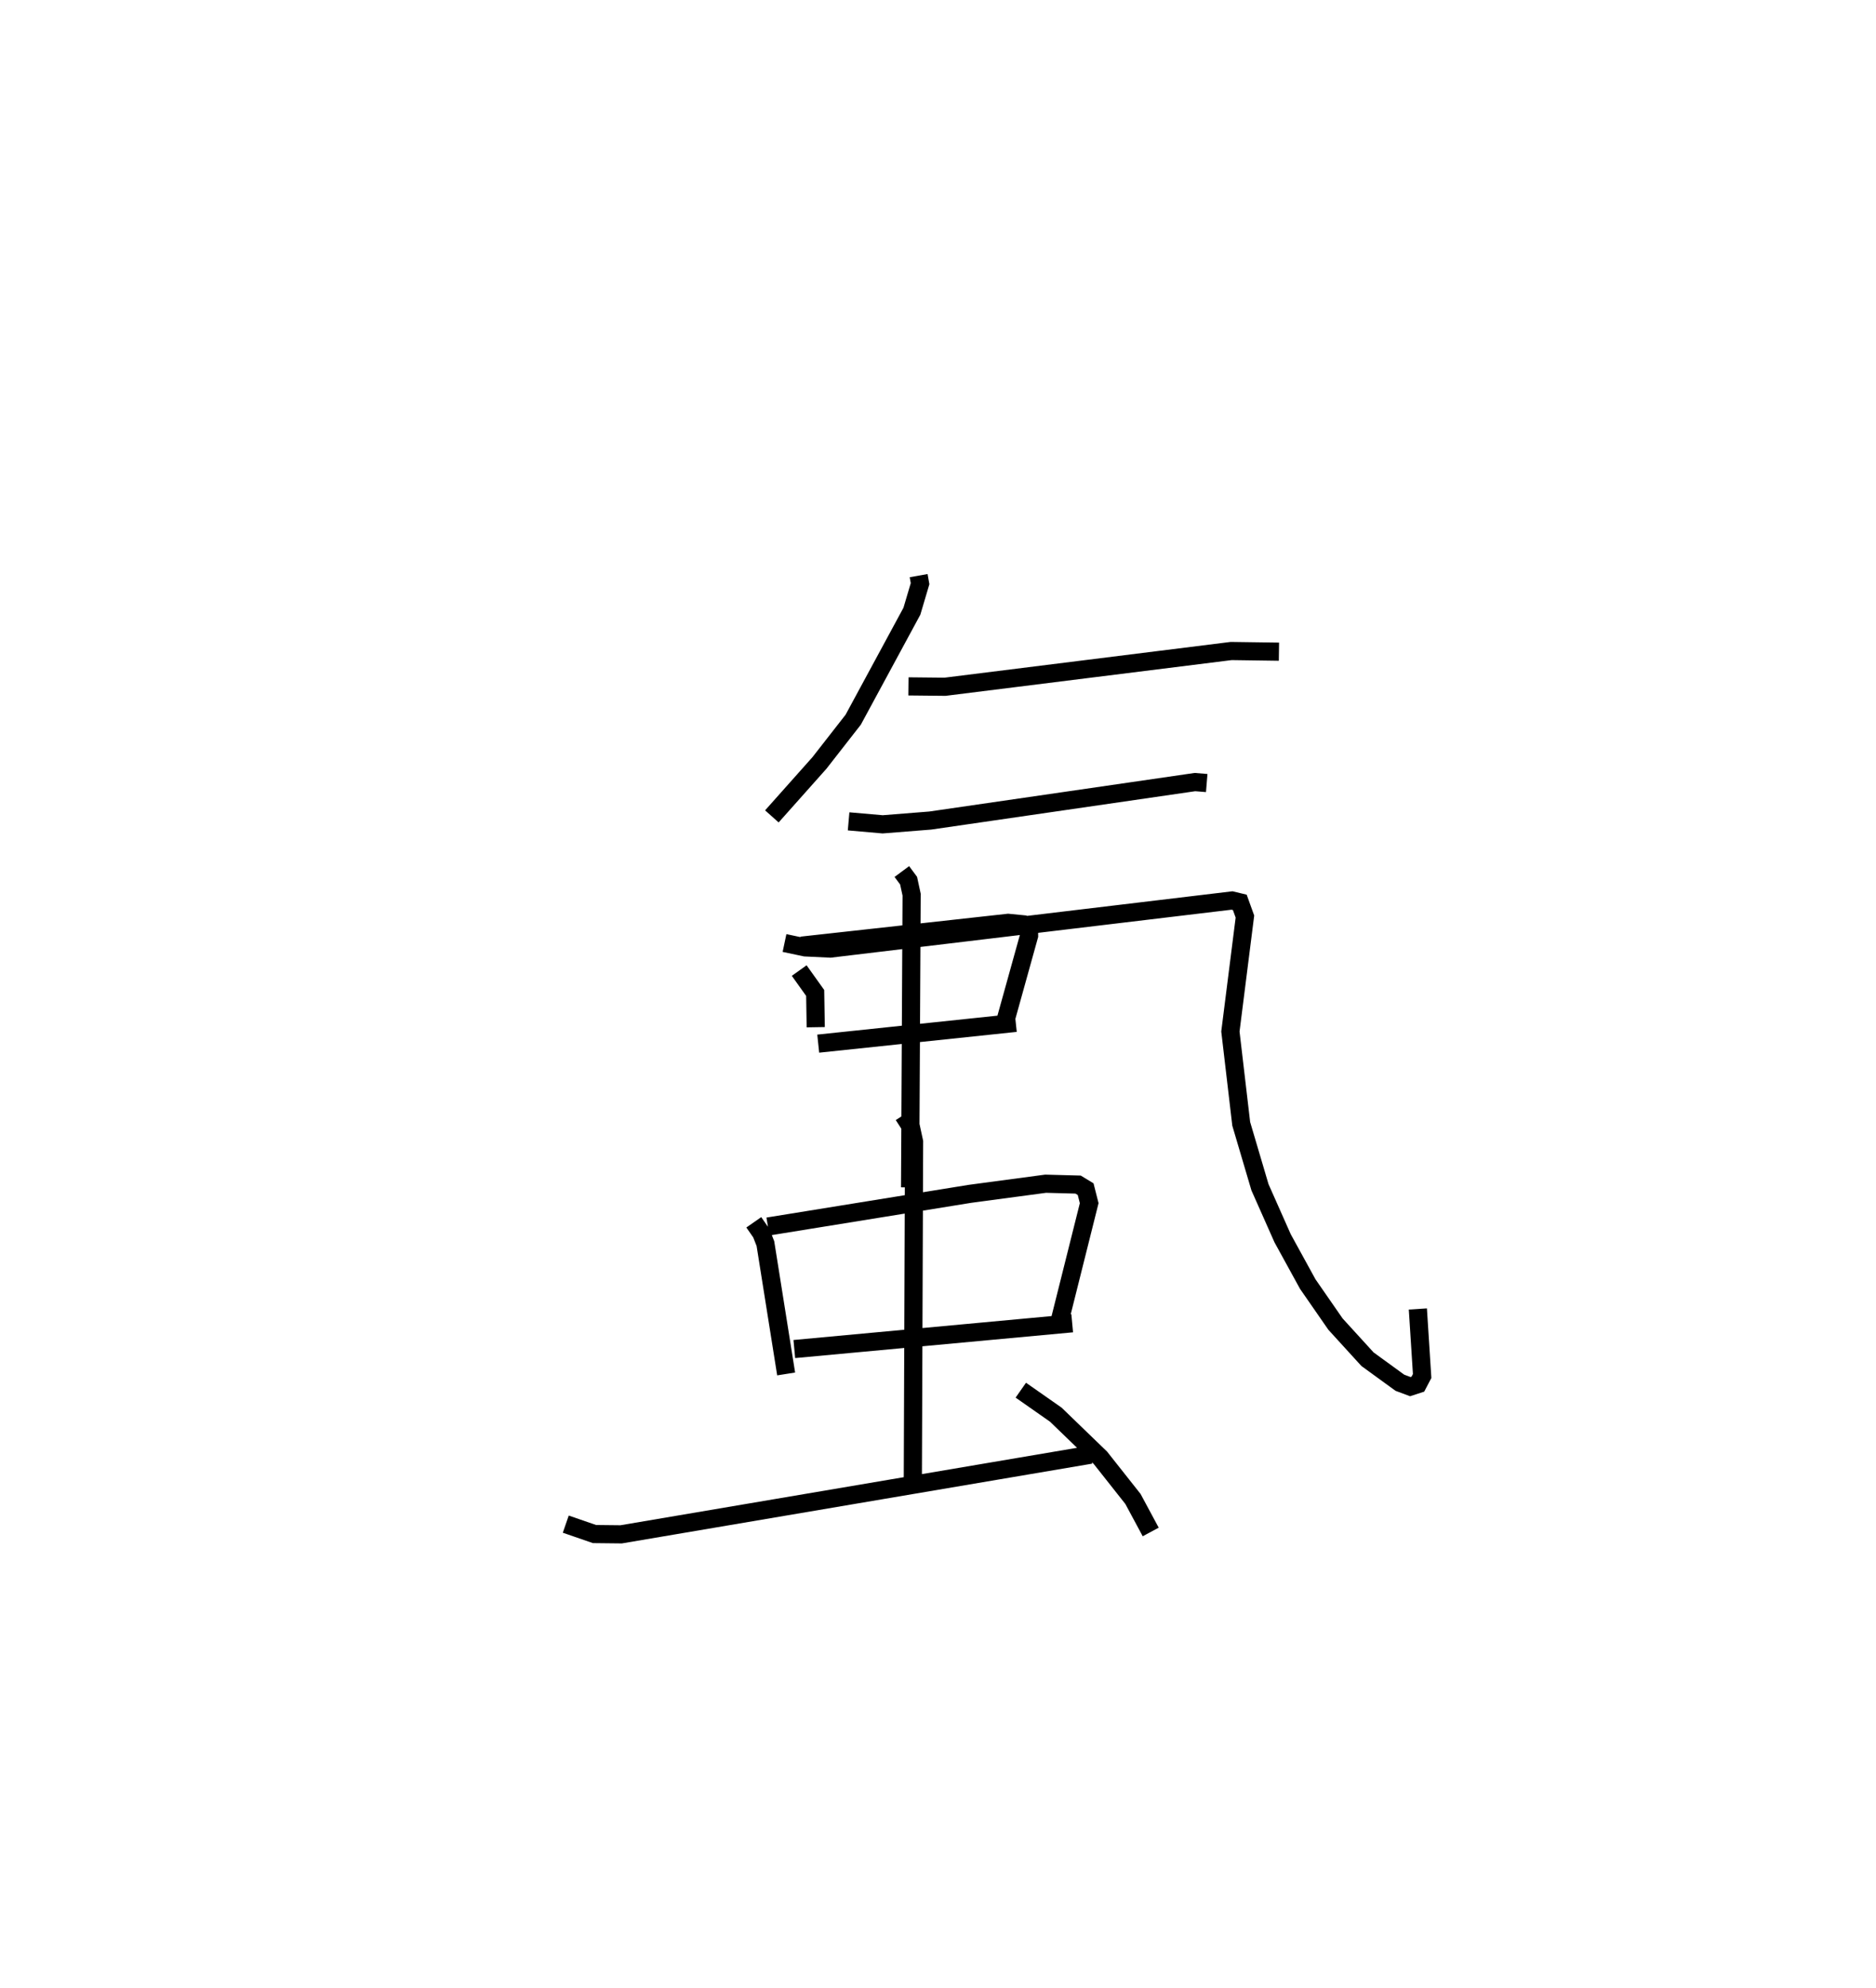<?xml version="1.0" encoding="utf-8" ?>
<svg baseProfile="full" height="109.511" version="1.1" width="103.337" xmlns="http://www.w3.org/2000/svg" xmlns:ev="http://www.w3.org/2001/xml-events" xmlns:xlink="http://www.w3.org/1999/xlink"><defs /><rect fill="white" height="109.511" width="103.337" x="0" y="0" /><path d="M25,25 m0.0,0.0 m25.602,6.705 l0.079,0.442 -0.45,1.518 l-3.233,5.975 -1.862,2.385 l-2.619,2.941 m7.524,-7.161 l2.014,0.021 15.762,-1.969 l2.632,0.037 m-23.705,9.345 l1.877,0.164 2.619,-0.208 l14.582,-2.119 0.649,0.053 m-23.257,8.811 l1.14,0.241 1.379,0.066 l22.13,-2.649 0.43,0.103 l0.282,0.782 -0.8,6.331 l0.596,5.085 1.033,3.494 l1.246,2.807 1.387,2.527 l1.526,2.202 1.764,1.934 l1.783,1.296 0.573,0.214 l0.419,-0.136 0.235,-0.448 l-0.236,-3.693 m-34.078,-18.639 l0.88,1.233 0.031,1.887 m-0.788,-4.491 l11.384,-1.258 0.809,0.079 l0.343,0.289 0.004,0.341 l-1.296,4.661 m-10.319,1.284 l10.883,-1.145 m-6.277,-8.334 l0.372,0.502 0.167,0.772 l-0.085,16.121 m-8.609,1.925 l0.413,0.594 0.227,0.579 l1.142,7.179 m-1.005,-8.12 l11.127,-1.8 4.171,-0.558 l1.789,0.048 0.415,0.252 l0.196,0.772 -1.618,6.461 m-14.625,1.573 l15.307,-1.419 m-9.298,-11.463 l0.408,0.636 0.18,0.831 l-0.069,18.612 m-19.117,2.447 l1.581,0.546 1.467,0.016 l25.866,-4.387 m-3.849,-3.553 l1.929,1.35 2.451,2.368 l1.798,2.274 0.977,1.817 " fill="none" stroke="black" stroke-width="1" /></svg>